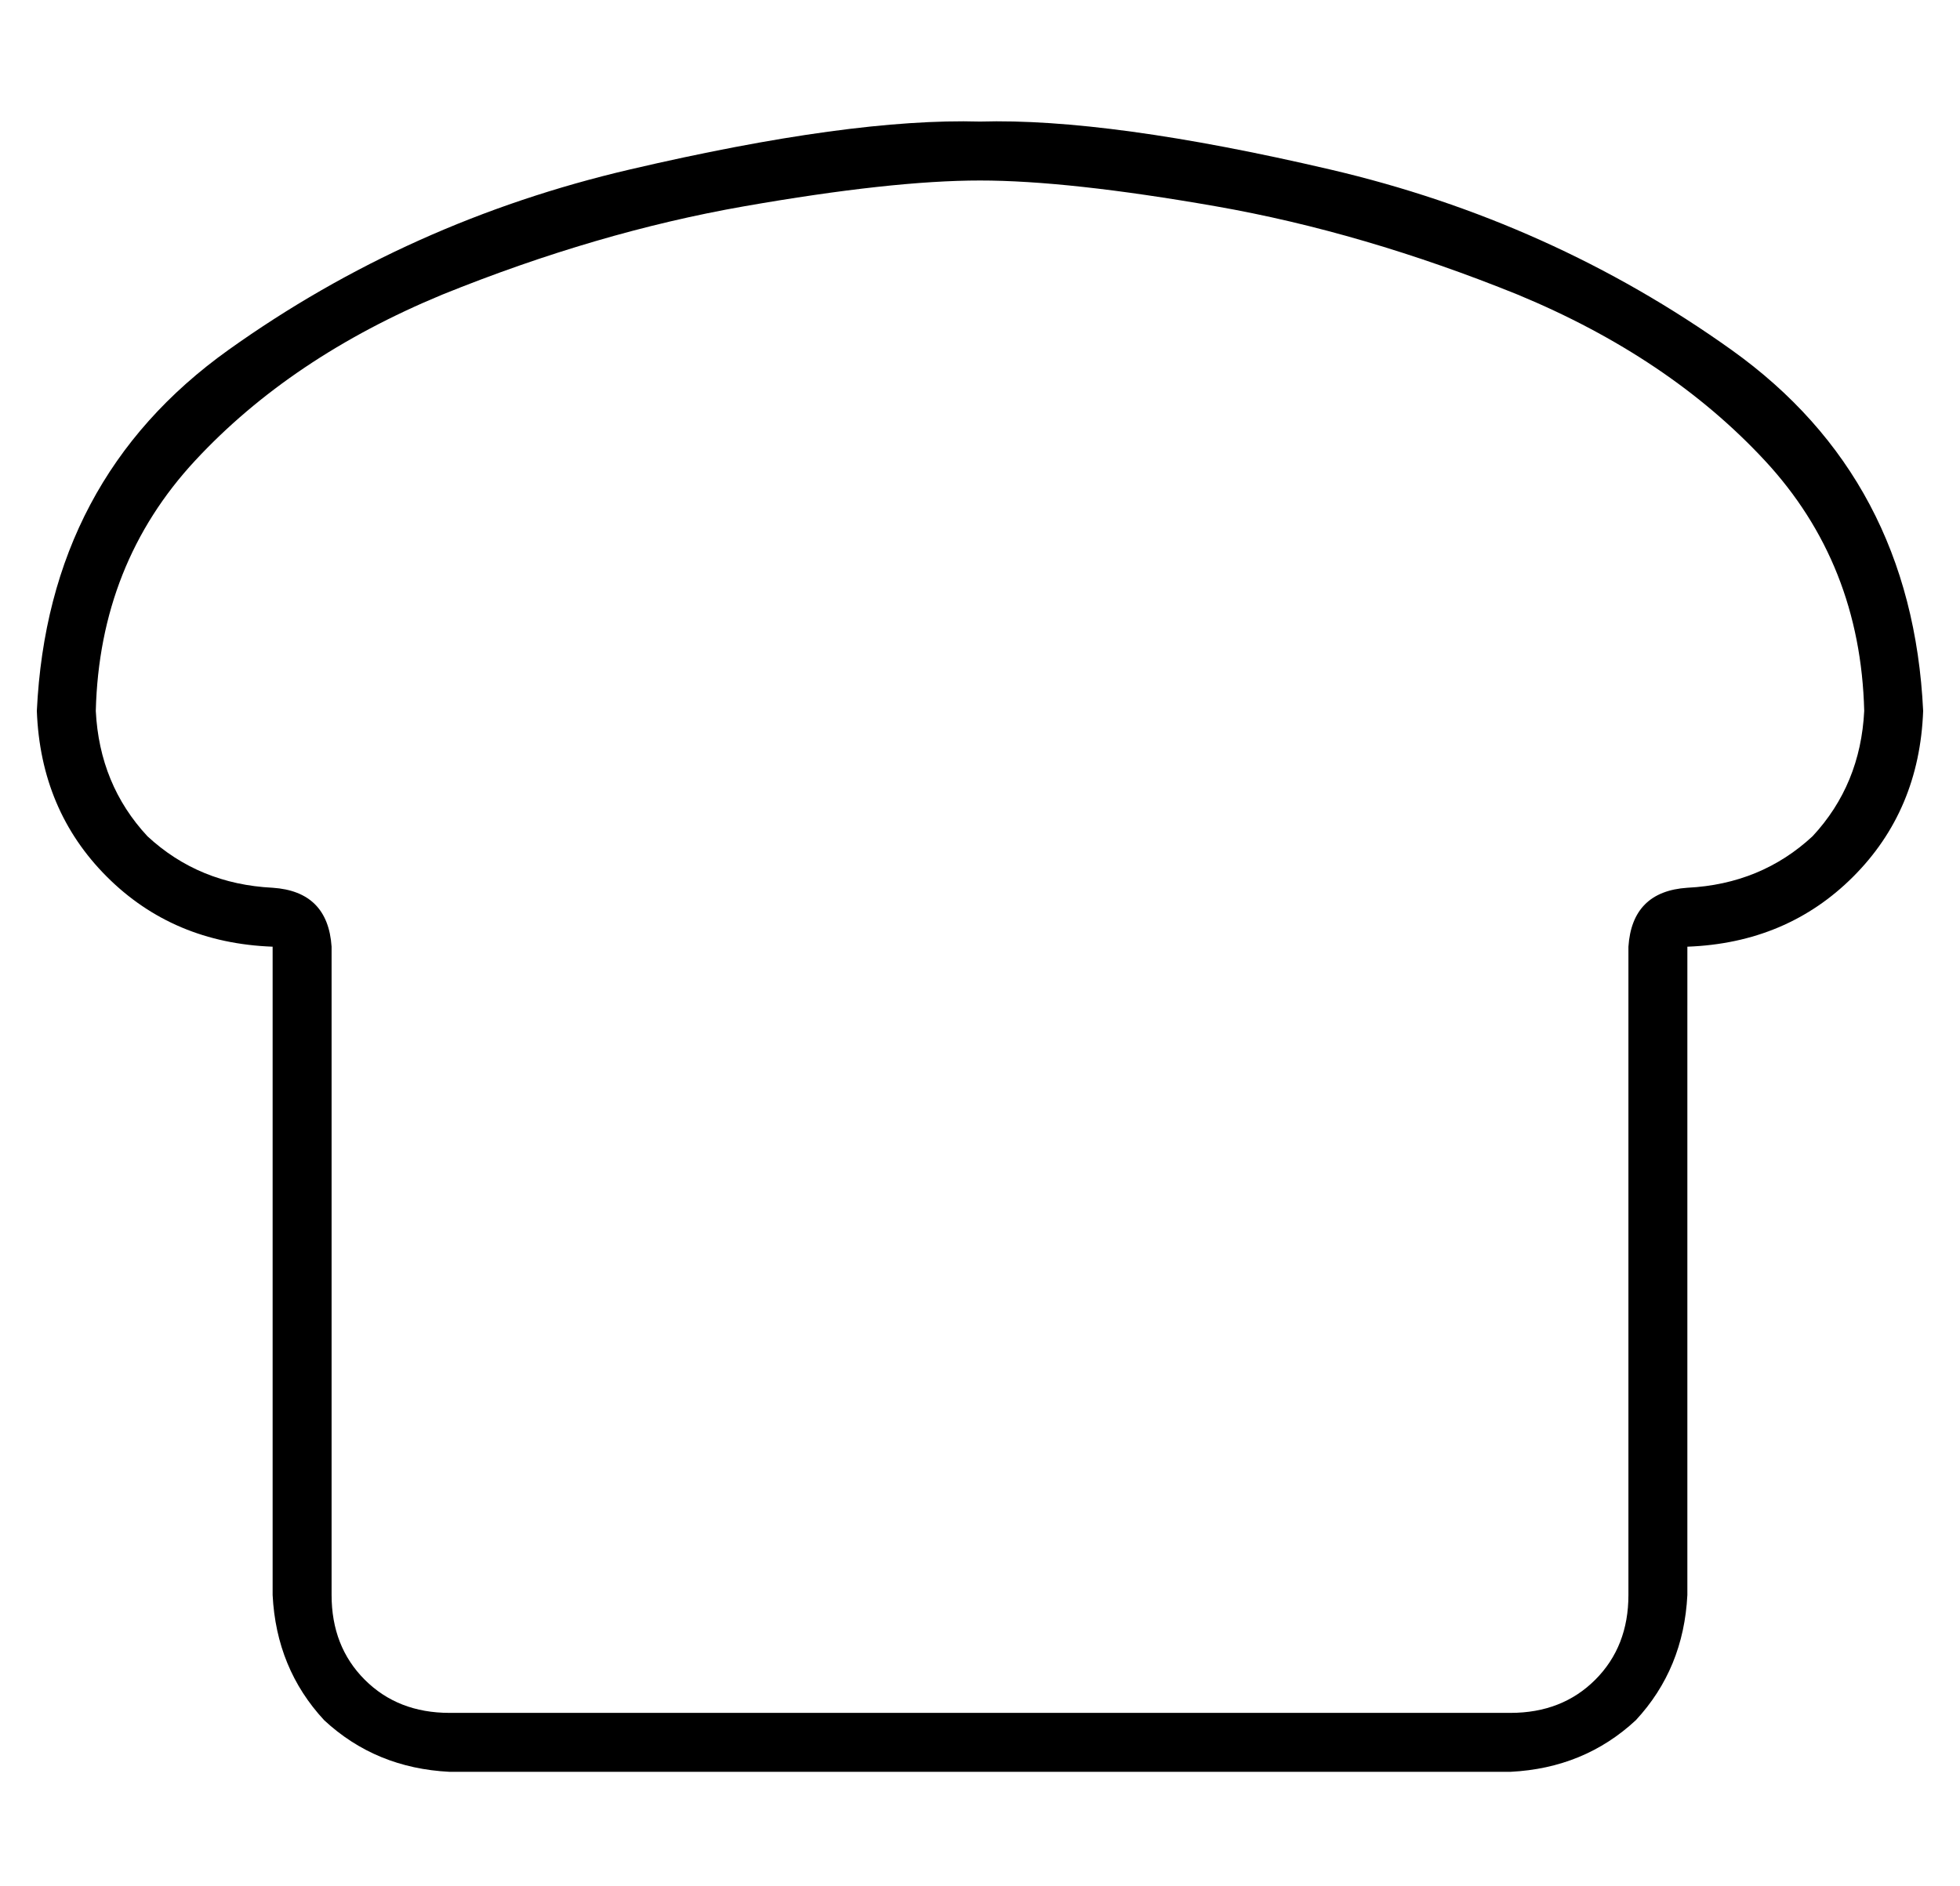 <?xml version="1.0" standalone="no"?>
<!DOCTYPE svg PUBLIC "-//W3C//DTD SVG 1.1//EN" "http://www.w3.org/Graphics/SVG/1.1/DTD/svg11.dtd" >
<svg xmlns="http://www.w3.org/2000/svg" xmlns:xlink="http://www.w3.org/1999/xlink" version="1.1" viewBox="-10 -40 532 512">
   <path fill="currentColor"
d="M64 201q-20 -1 -34 -14v0v0q-13 -14 -14 -34q1 -40 27 -68t67 -45q42 -17 82 -24t64 -7t64 7t82 24q41 17 67 45t27 68q-1 20 -14 34q-14 13 -34 14q-15 1 -16 16v176v0q0 14 -9 23t-23 9h-288v0q-14 0 -23 -9t-9 -23v-176v0q-1 -15 -16 -16v0zM448 233v-16v16v-16
q27 -1 45 -19t19 -45q-3 -63 -52 -98t-109 -49t-95 -13q-35 -1 -95 13t-109 49t-52 98q1 27 19 45t45 19v16v0v160v0q1 20 14 34q14 13 34 14h288v0q20 -1 34 -14q13 -14 14 -34v-160v0z" />
</svg>
